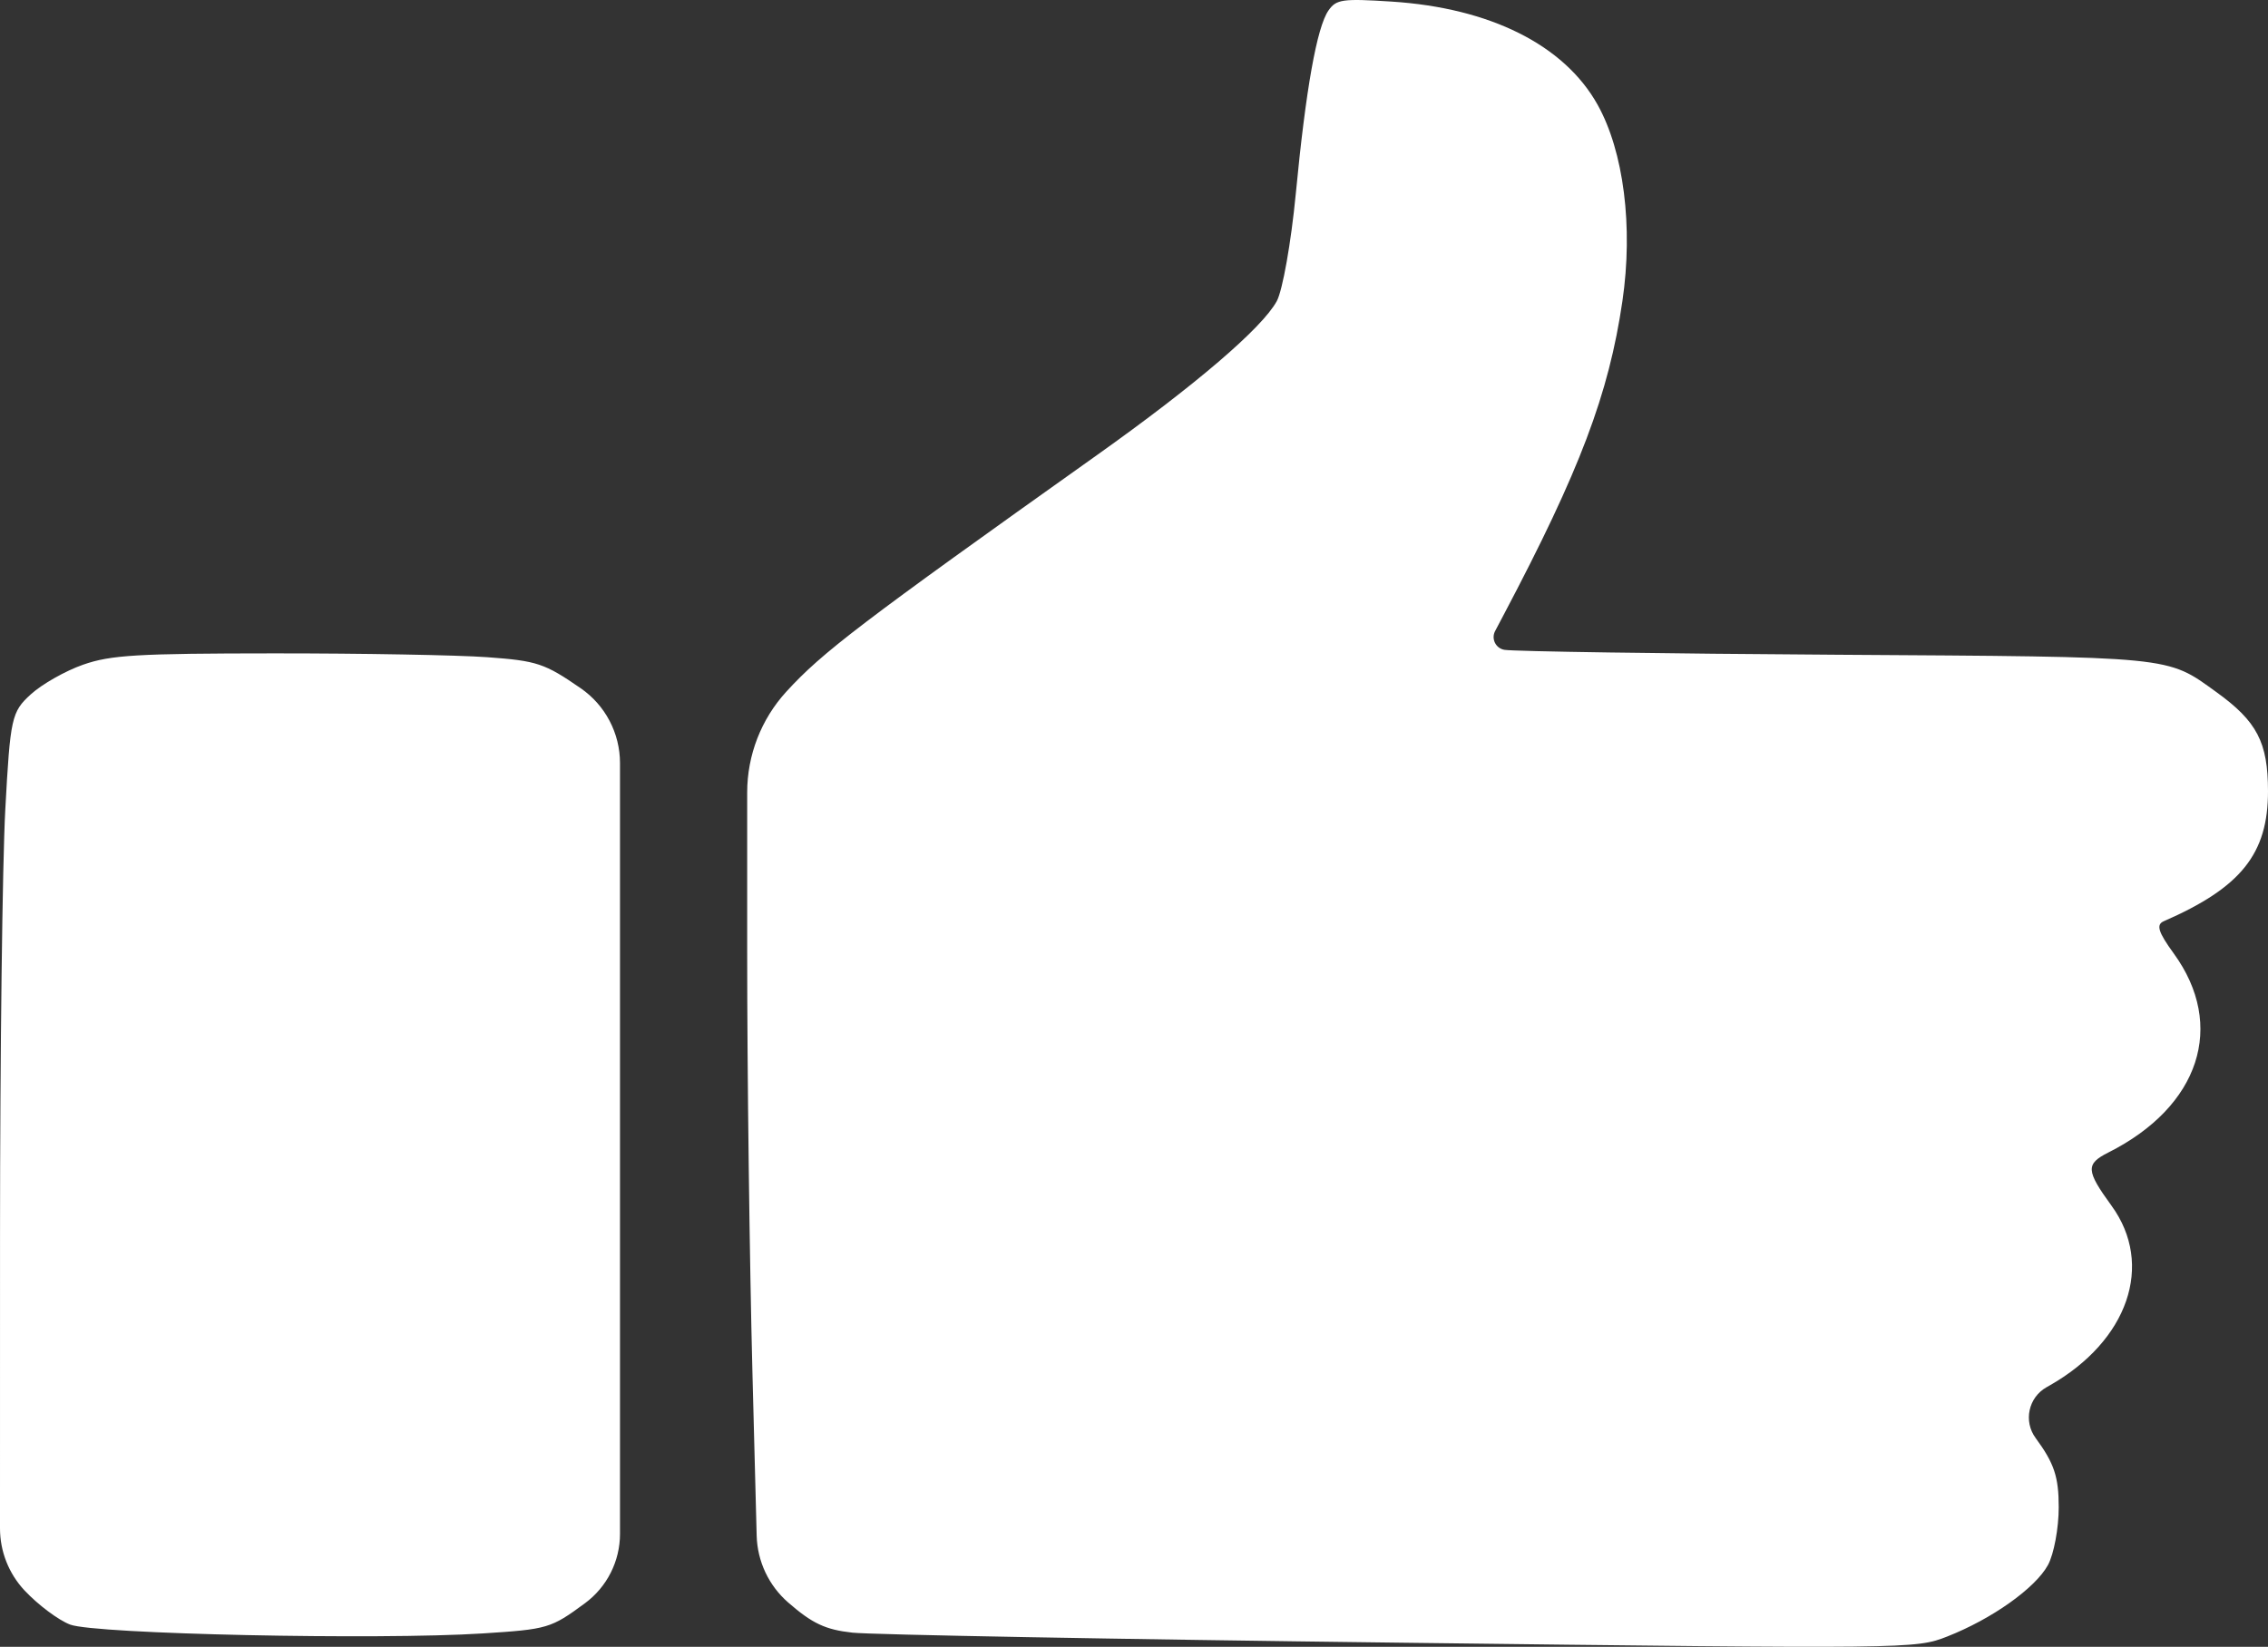 <svg width="285" height="207" viewBox="0 0 285 207" fill="none" xmlns="http://www.w3.org/2000/svg">
<rect x="0" y="0" width="285" height="207" fill="#333333" stroke="none"/>
<path fill-rule="evenodd" clip-rule="evenodd" d="M166.943 1.31C165.48 3.411 164.089 11.211 162.825 24.405C162.244 30.457 161.173 36.507 160.442 37.851C158.606 41.227 150.259 48.377 137.841 57.207C108.098 78.36 103.343 81.982 98.809 86.943V86.943C95.646 90.406 93.892 94.926 93.892 99.615V119.715C93.892 134.779 94.19 158.575 94.554 172.595L95.084 193.022C95.168 196.249 96.599 199.294 99.031 201.417V201.417C102.069 204.069 103.718 204.845 107.11 205.22C109.454 205.479 140.466 206.048 176.026 206.484C240.133 207.27 240.715 207.264 244.669 205.714C250.298 203.507 255.77 199.623 257.353 196.712C258.095 195.346 258.702 192.087 258.702 189.469C258.702 185.632 258.139 183.941 255.799 180.754V180.754C254.252 178.649 254.89 175.667 257.161 174.378L257.547 174.158C267.432 168.545 270.731 158.975 265.338 151.558C262.119 147.133 262.071 146.311 264.945 144.863C276.417 139.086 279.75 128.915 273.148 119.837C271.204 117.164 270.915 116.226 271.901 115.797C281.605 111.565 285.008 107.316 285 99.441C284.994 93.309 283.625 90.68 278.514 86.995C272.209 82.447 273.427 82.567 230.734 82.298C209.034 82.161 190.278 81.884 189.052 81.683V81.683C187.957 81.502 187.36 80.301 187.879 79.319L188.947 77.296C198.541 59.118 202.161 49.551 203.876 37.841C205.243 28.51 204.041 19.034 200.747 13.148C196.549 5.648 187.257 0.998 174.875 0.2C168.7 -0.197 167.916 -0.088 166.943 1.31ZM10.447 83.548C8.227 84.323 5.265 86.003 3.866 87.281C1.448 89.488 1.289 90.215 0.664 101.783C0.303 108.482 0.005 132.559 0.003 155.289L0 192.108C0 195.005 1.1 197.793 3.077 199.909V199.909C4.77 201.72 7.354 203.655 8.821 204.209C11.979 205.402 47.487 206.161 60.67 205.318C68.83 204.795 69.222 204.679 73.498 201.53V201.53C76.272 199.487 77.91 196.248 77.91 192.803V144.102V95.922C77.91 92.166 76.066 88.649 72.975 86.513V86.513C68.44 83.38 67.486 83.063 61.239 82.609C57.498 82.338 45.448 82.121 34.46 82.127C17.232 82.137 13.928 82.332 10.447 83.548Z" fill="white"/>
</svg>
